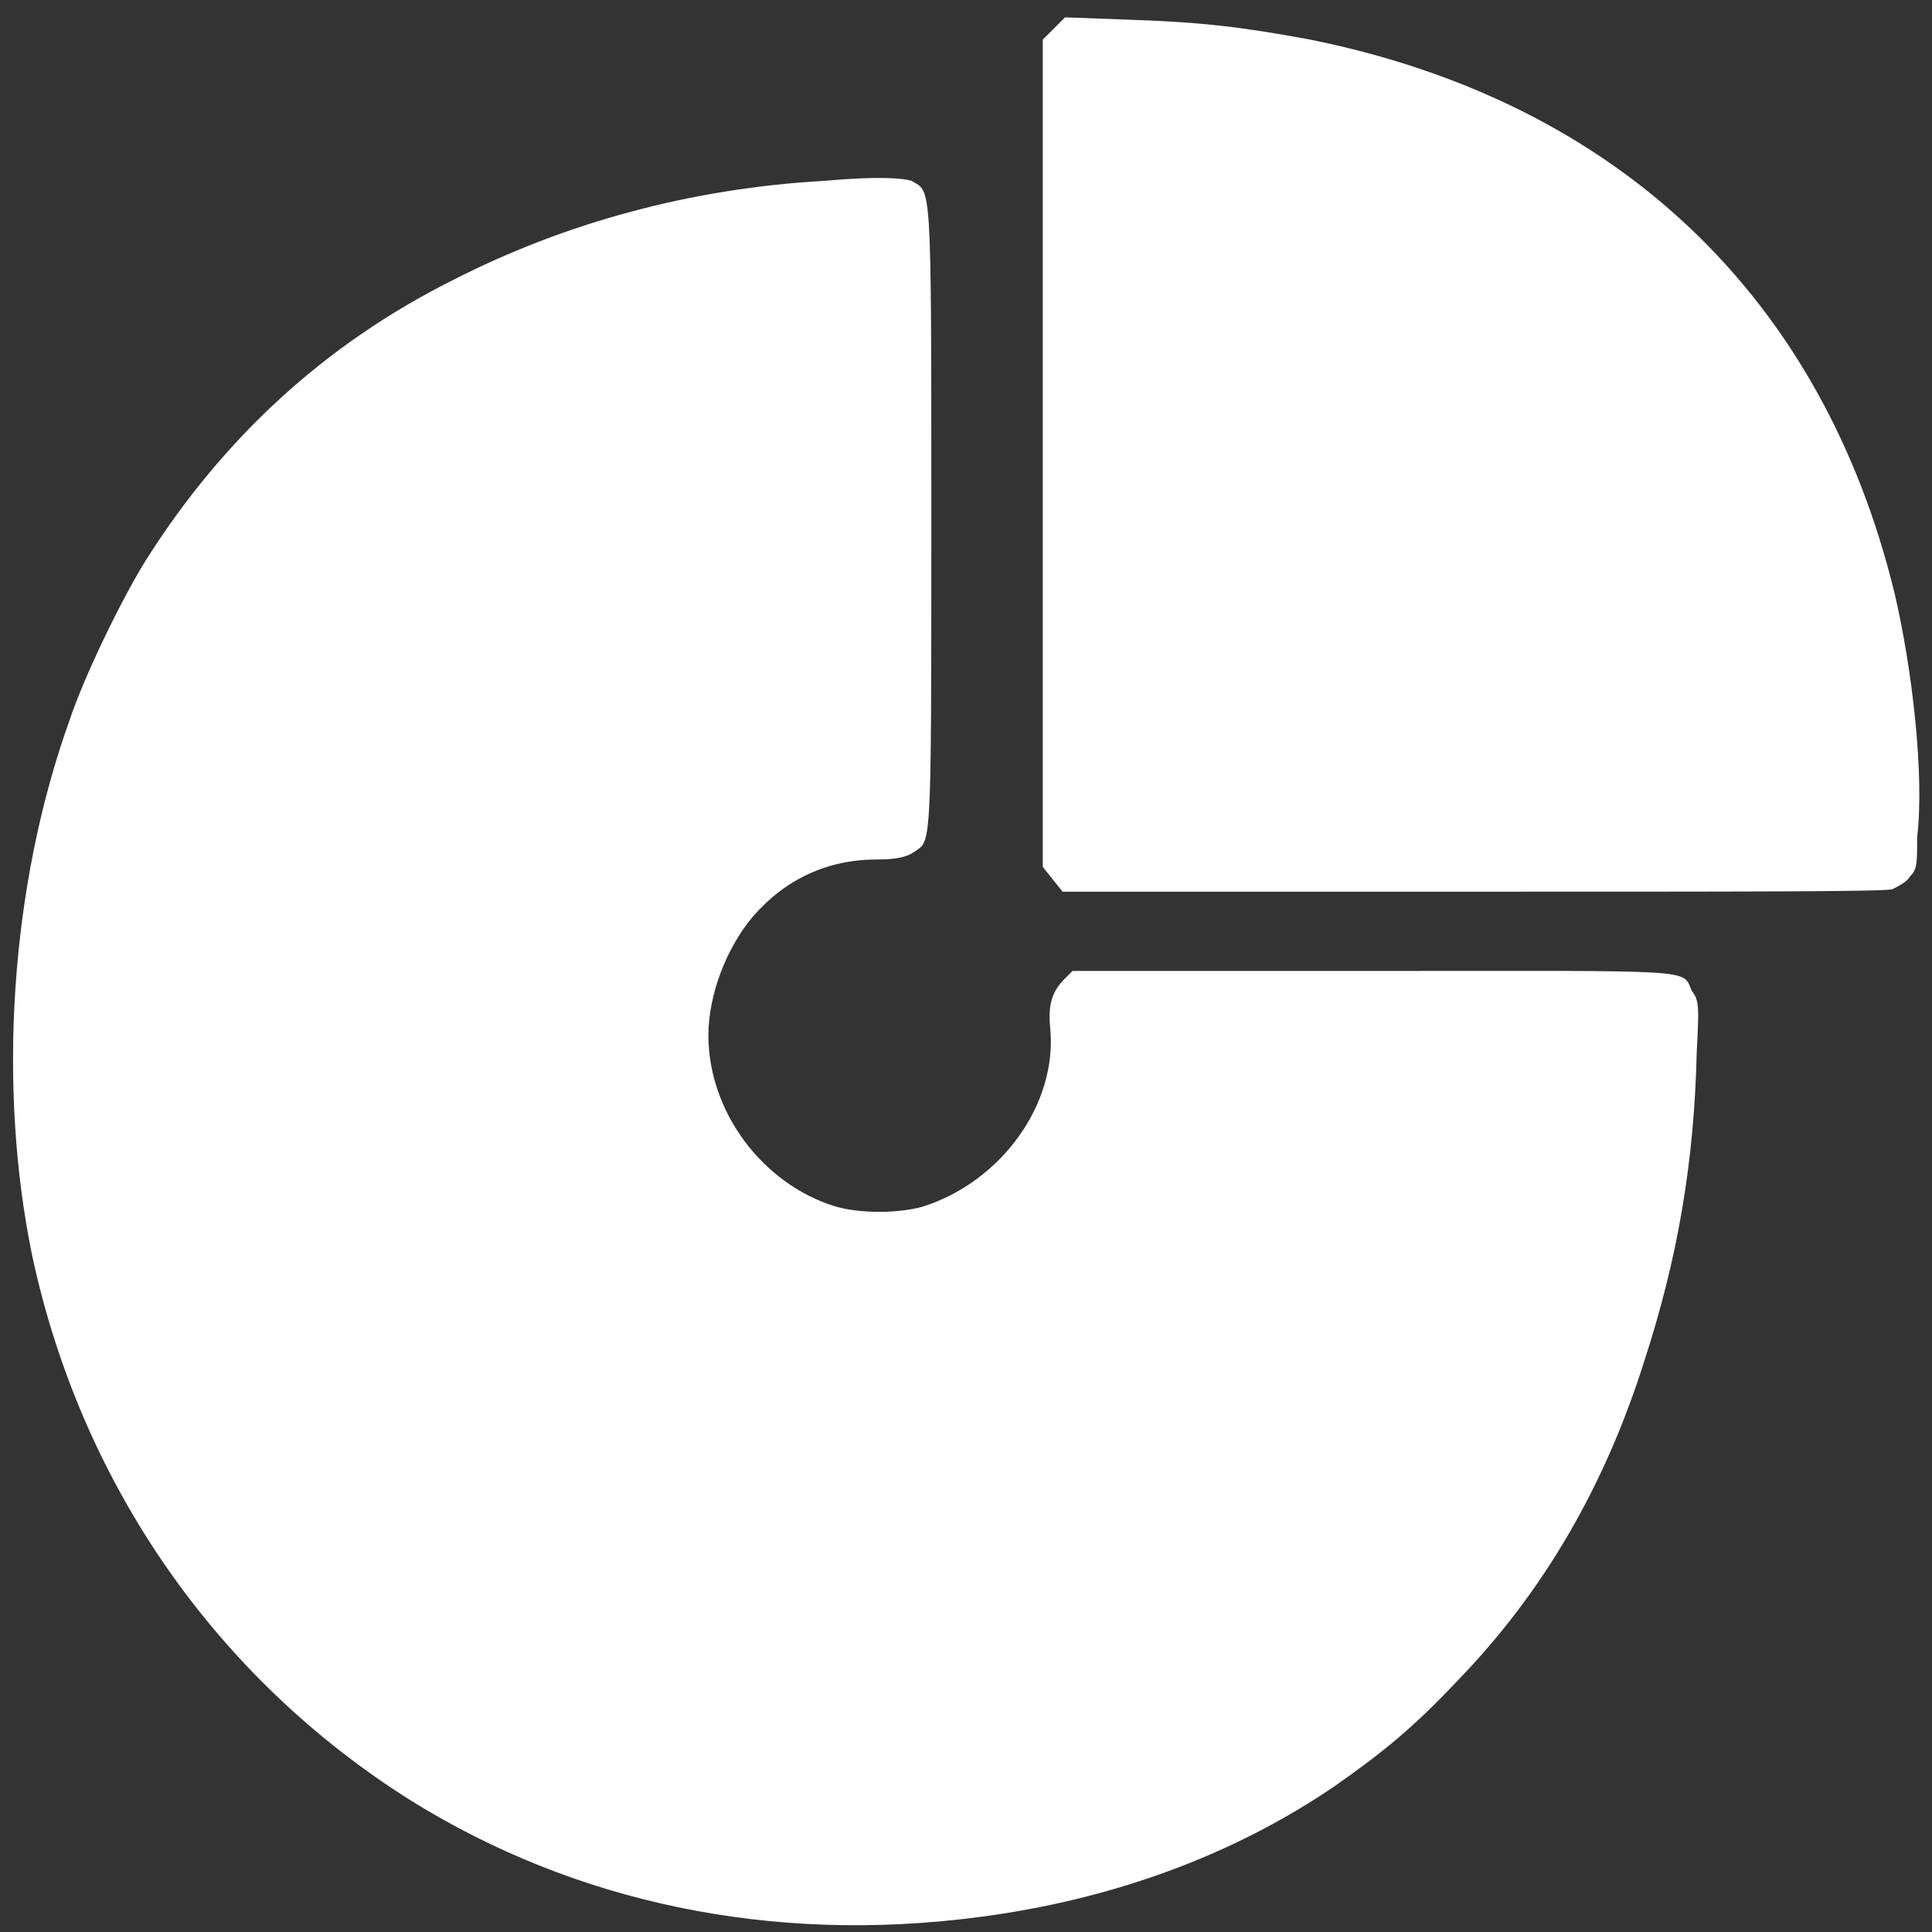 <?xml version="1.0" encoding="UTF-8" standalone="no"?>
<svg
   xmlns:dc="http://purl.org/dc/elements/1.1/"
   xmlns:cc="http://creativecommons.org/ns#"
   xmlns:rdf="http://www.w3.org/1999/02/22-rdf-syntax-ns#"
   xmlns:svg="http://www.w3.org/2000/svg"
   xmlns="http://www.w3.org/2000/svg"
   xmlns:sodipodi="http://sodipodi.sourceforge.net/DTD/sodipodi-0.dtd"
   xmlns:inkscape="http://www.inkscape.org/namespaces/inkscape"
   inkscape:version="1.0 (4035a4fb49, 2020-05-01)"
   sodipodi:docname="PointsINV.svg"
   xml:space="preserve"
   style="enable-background:new 0 0 78 78;"
   viewBox="0 0 78 78"
   y="0px"
   x="0px"
   id="Layer_1"
   version="1.1"><rect x="0" y="0" width="78" height="78" fill="#333333" stroke="none"/><defs
   id="defs2017" /><sodipodi:namedview
   inkscape:current-layer="Layer_1"
   inkscape:window-maximized="1"
   inkscape:window-y="-8"
   inkscape:window-x="-8"
   inkscape:cy="47.98379"
   inkscape:cx="26.305416"
   inkscape:zoom="3.5128205"
   showgrid="false"
   id="namedview2015"
   inkscape:window-height="715"
   inkscape:window-width="1366"
   inkscape:pageshadow="2"
   inkscape:pageopacity="0"
   guidetolerance="10"
   gridtolerance="10"
   objecttolerance="10"
   borderopacity="1"
   bordercolor="#666666"
   pagecolor="#ffffff" />
<style
   id="style2006"
   type="text/css">
	.st0{fill:#104667;}
</style>
<g
   style="fill:#ffffff;fill-opacity:1;stroke:none;stroke-opacity:1"
   id="g2012">
	<path
   style="fill:#ffffff;fill-opacity:1;stroke:none;stroke-opacity:1"
   id="path2008"
   d="M 76.5,24 C 73.6,12 65.3,4.1 52.9,1.6 50.2,1.1 48.6,0.9 45.7,0.8 L 43,0.7 42.5,1.2 42.1,1.6 V 18.3 35 l 0.4,0.5 0.4,0.5 h 16.5 c 11.1,0 16.7,0 17,-0.1 0.2,-0.1 0.6,-0.3 0.7,-0.5 0.3,-0.3 0.3,-0.5 0.3,-1.6 C 77.7,31.3 77.2,27 76.5,24 Z"
   class="st0" />
	<path
   style="fill:#ffffff;fill-opacity:1;stroke:none;stroke-opacity:1"
   id="path2010"
   d="m 55.3,39.2 h -12 L 43,39.5 c -0.5,0.5 -0.7,1 -0.6,2 0.3,3.1 -2,6.2 -5.1,7.2 -1,0.3 -2.6,0.3 -3.6,0 -2.9,-0.9 -5.1,-3.8 -5.1,-6.9 0,-1.6 0.7,-3.5 1.8,-4.8 1.3,-1.5 3,-2.3 5,-2.3 0.8,0 1.2,-0.1 1.5,-0.3 0.7,-0.5 0.7,0.2 0.7,-13.5 0,-13.9 0,-13.1 -0.8,-13.6 -0.3,-0.1 -1.3,-0.2 -3.5,0 -5.4,0.3 -10.5,1.7 -15,4 -5.2,2.6 -9.3,6.4 -12.4,11.3 -1,1.6 -2.5,4.7 -3.1,6.5 -2.4,6.7 -2.9,14.8 -1.5,21.6 2,9.3 7.5,17.1 15.3,22 6.6,4.1 14.5,5.8 22.9,4.7 5.4,-0.7 10.3,-2.5 14.4,-5.3 2,-1.4 3.2,-2.4 4.9,-4.2 3.5,-3.6 6,-7.9 7.6,-13 1.3,-4 2,-7.9 2.1,-12.4 0.1,-1.9 0.1,-2.1 -0.2,-2.5 -0.4,-0.9 0.4,-0.8 -13,-0.8 z"
   class="st0" />
</g>
</svg>
